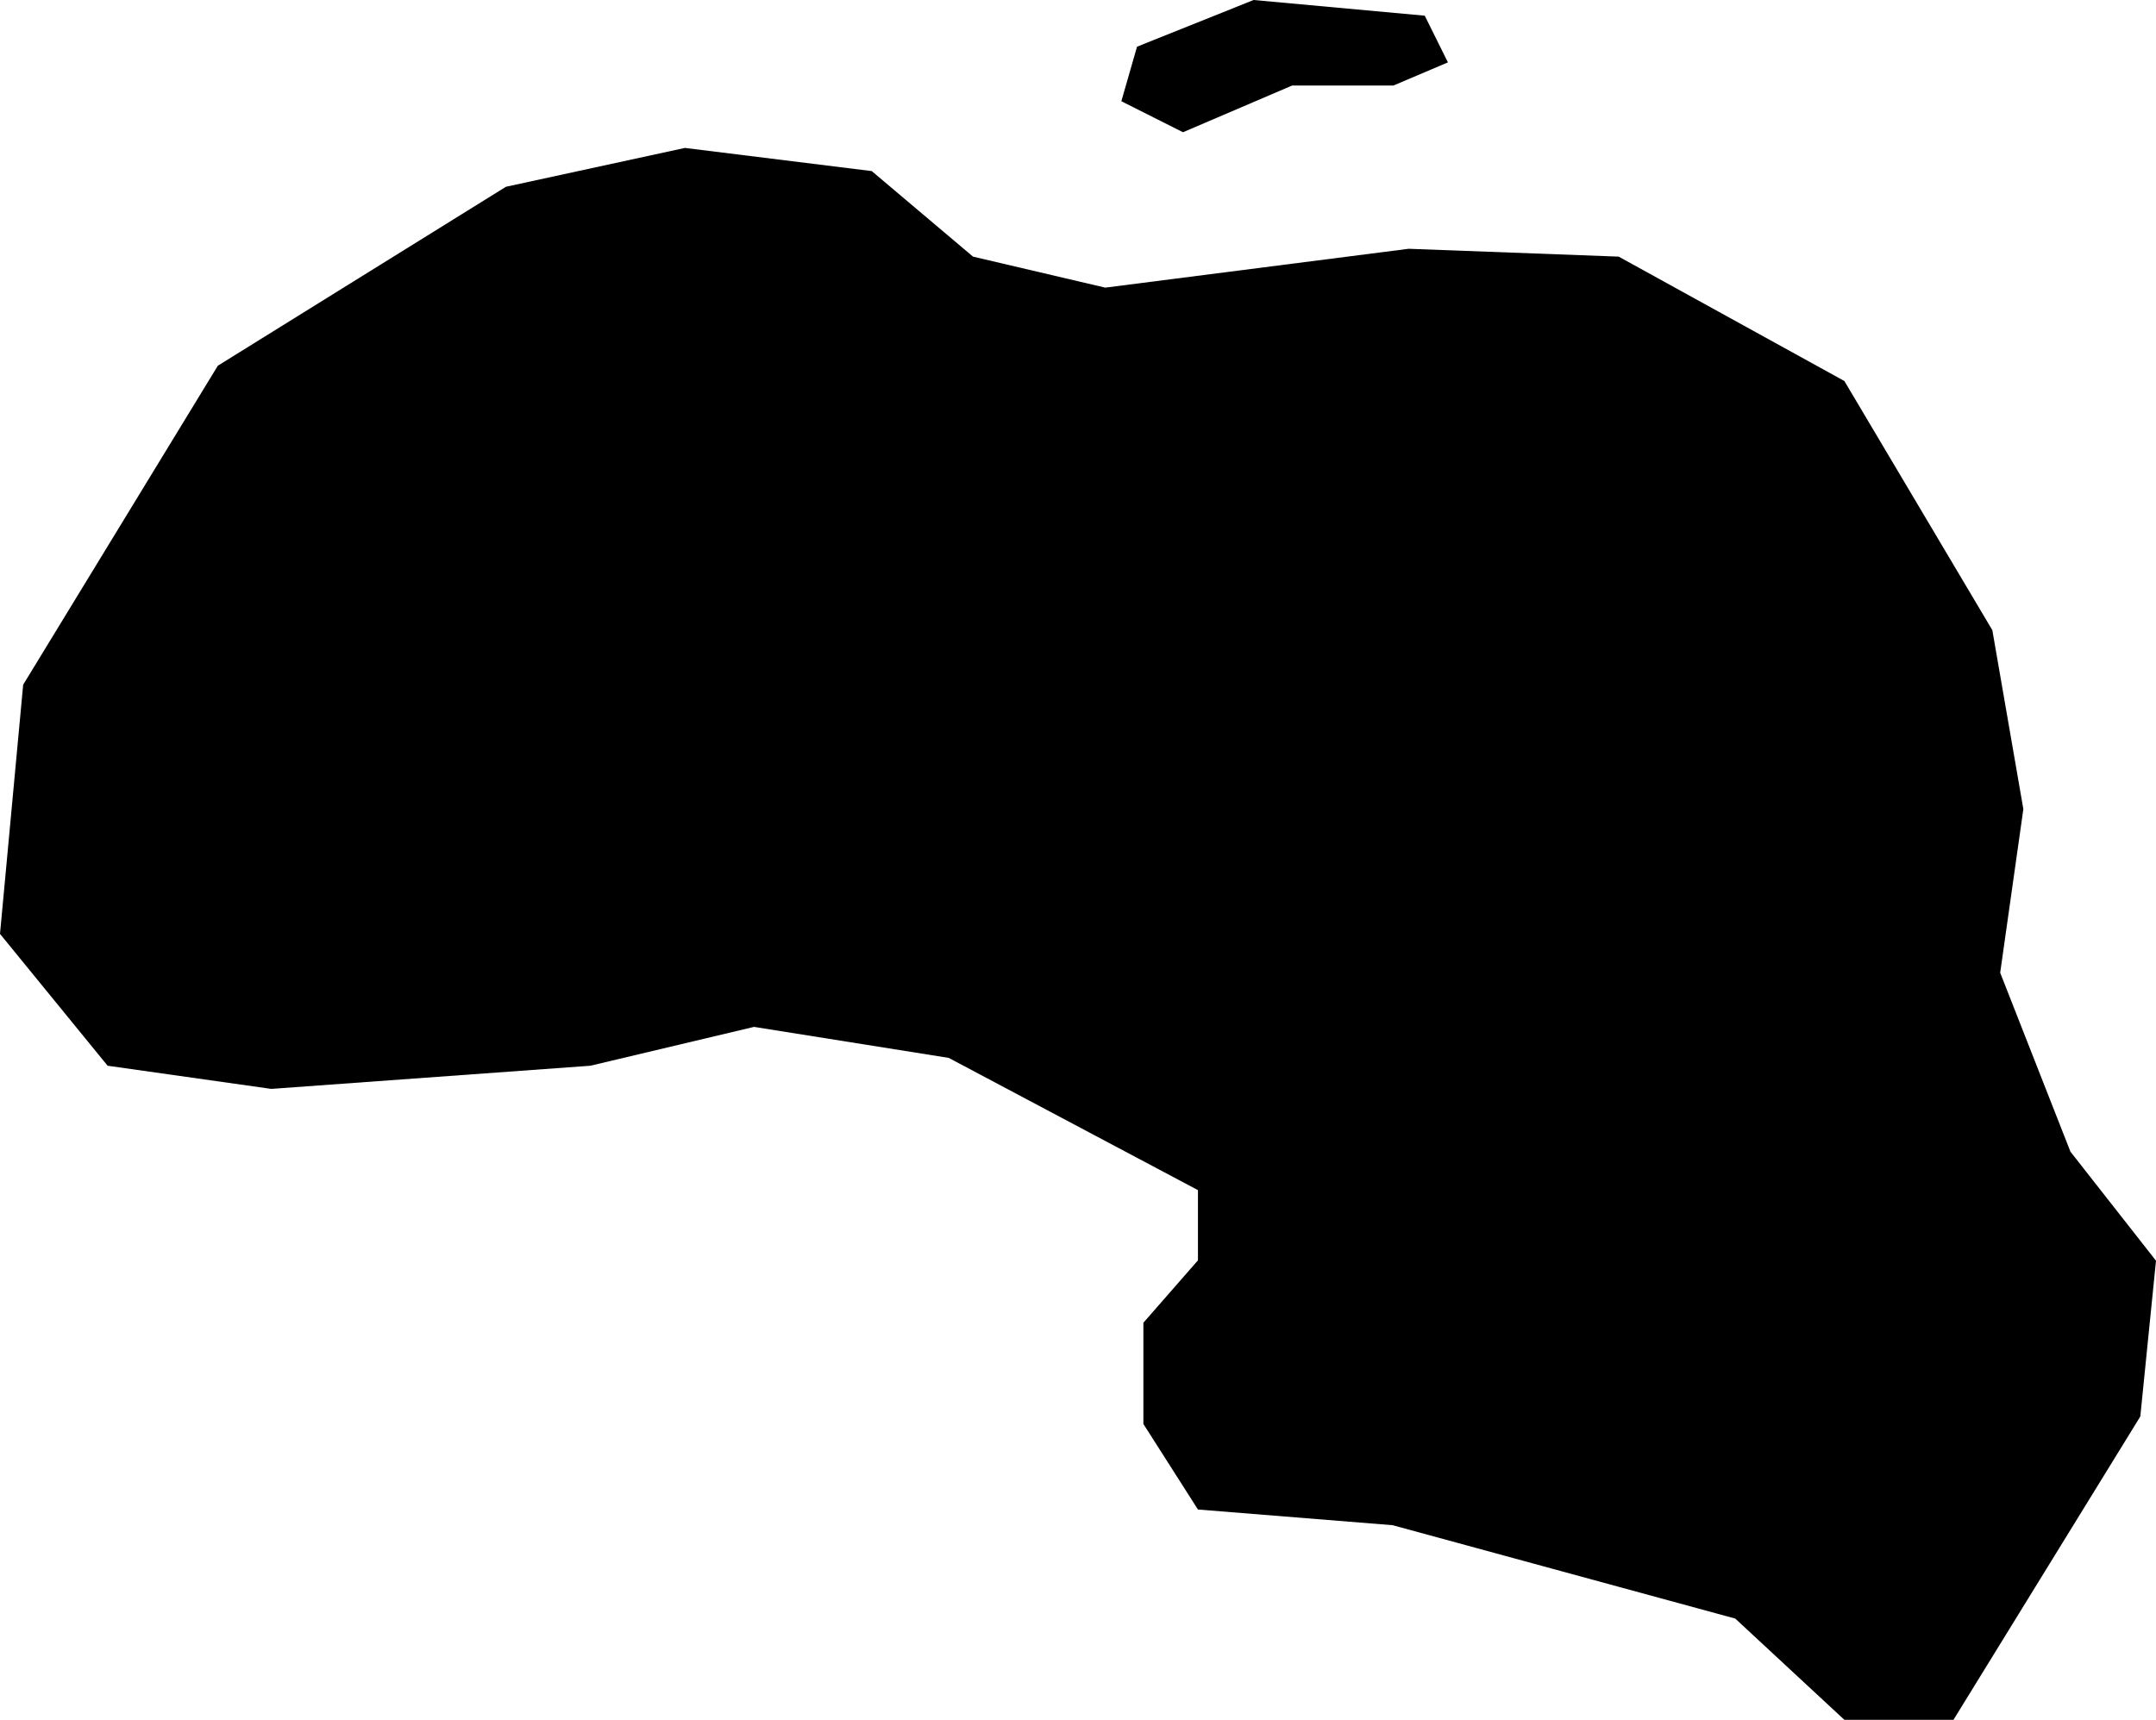 <svg xmlns="http://www.w3.org/2000/svg" viewBox="269.711 59.534 5.770 4.604">
  <path d="M269.711,62.034l0.062-0.667l0.521-0.854l0.771-0.479l0.479-0.104l0.5,0.062l0.271,0.229l0.354,0.083l0.812-0.104l0.562,0.021l0.604,0.333l0.396,0.667l0.083,0.479l-0.062,0.438l0.188,0.479l0.229,0.292l-0.042,0.417l-0.5,0.812h-0.292l-0.292-0.271l-0.917-0.25l-0.521-0.042l-0.146-0.229v-0.271l0.146-0.167v-0.188l-0.667-0.354l-0.521-0.083l-0.438,0.104l-0.854,0.062l-0.438-0.062L269.711,62.034L269.711,62.034z M272.877,59.888l0.292-0.125h0.271l0.146-0.062l-0.062-0.125l-0.458-0.042l-0.312,0.125l-0.042,0.146L272.877,59.888L272.877,59.888z"/>
</svg>
